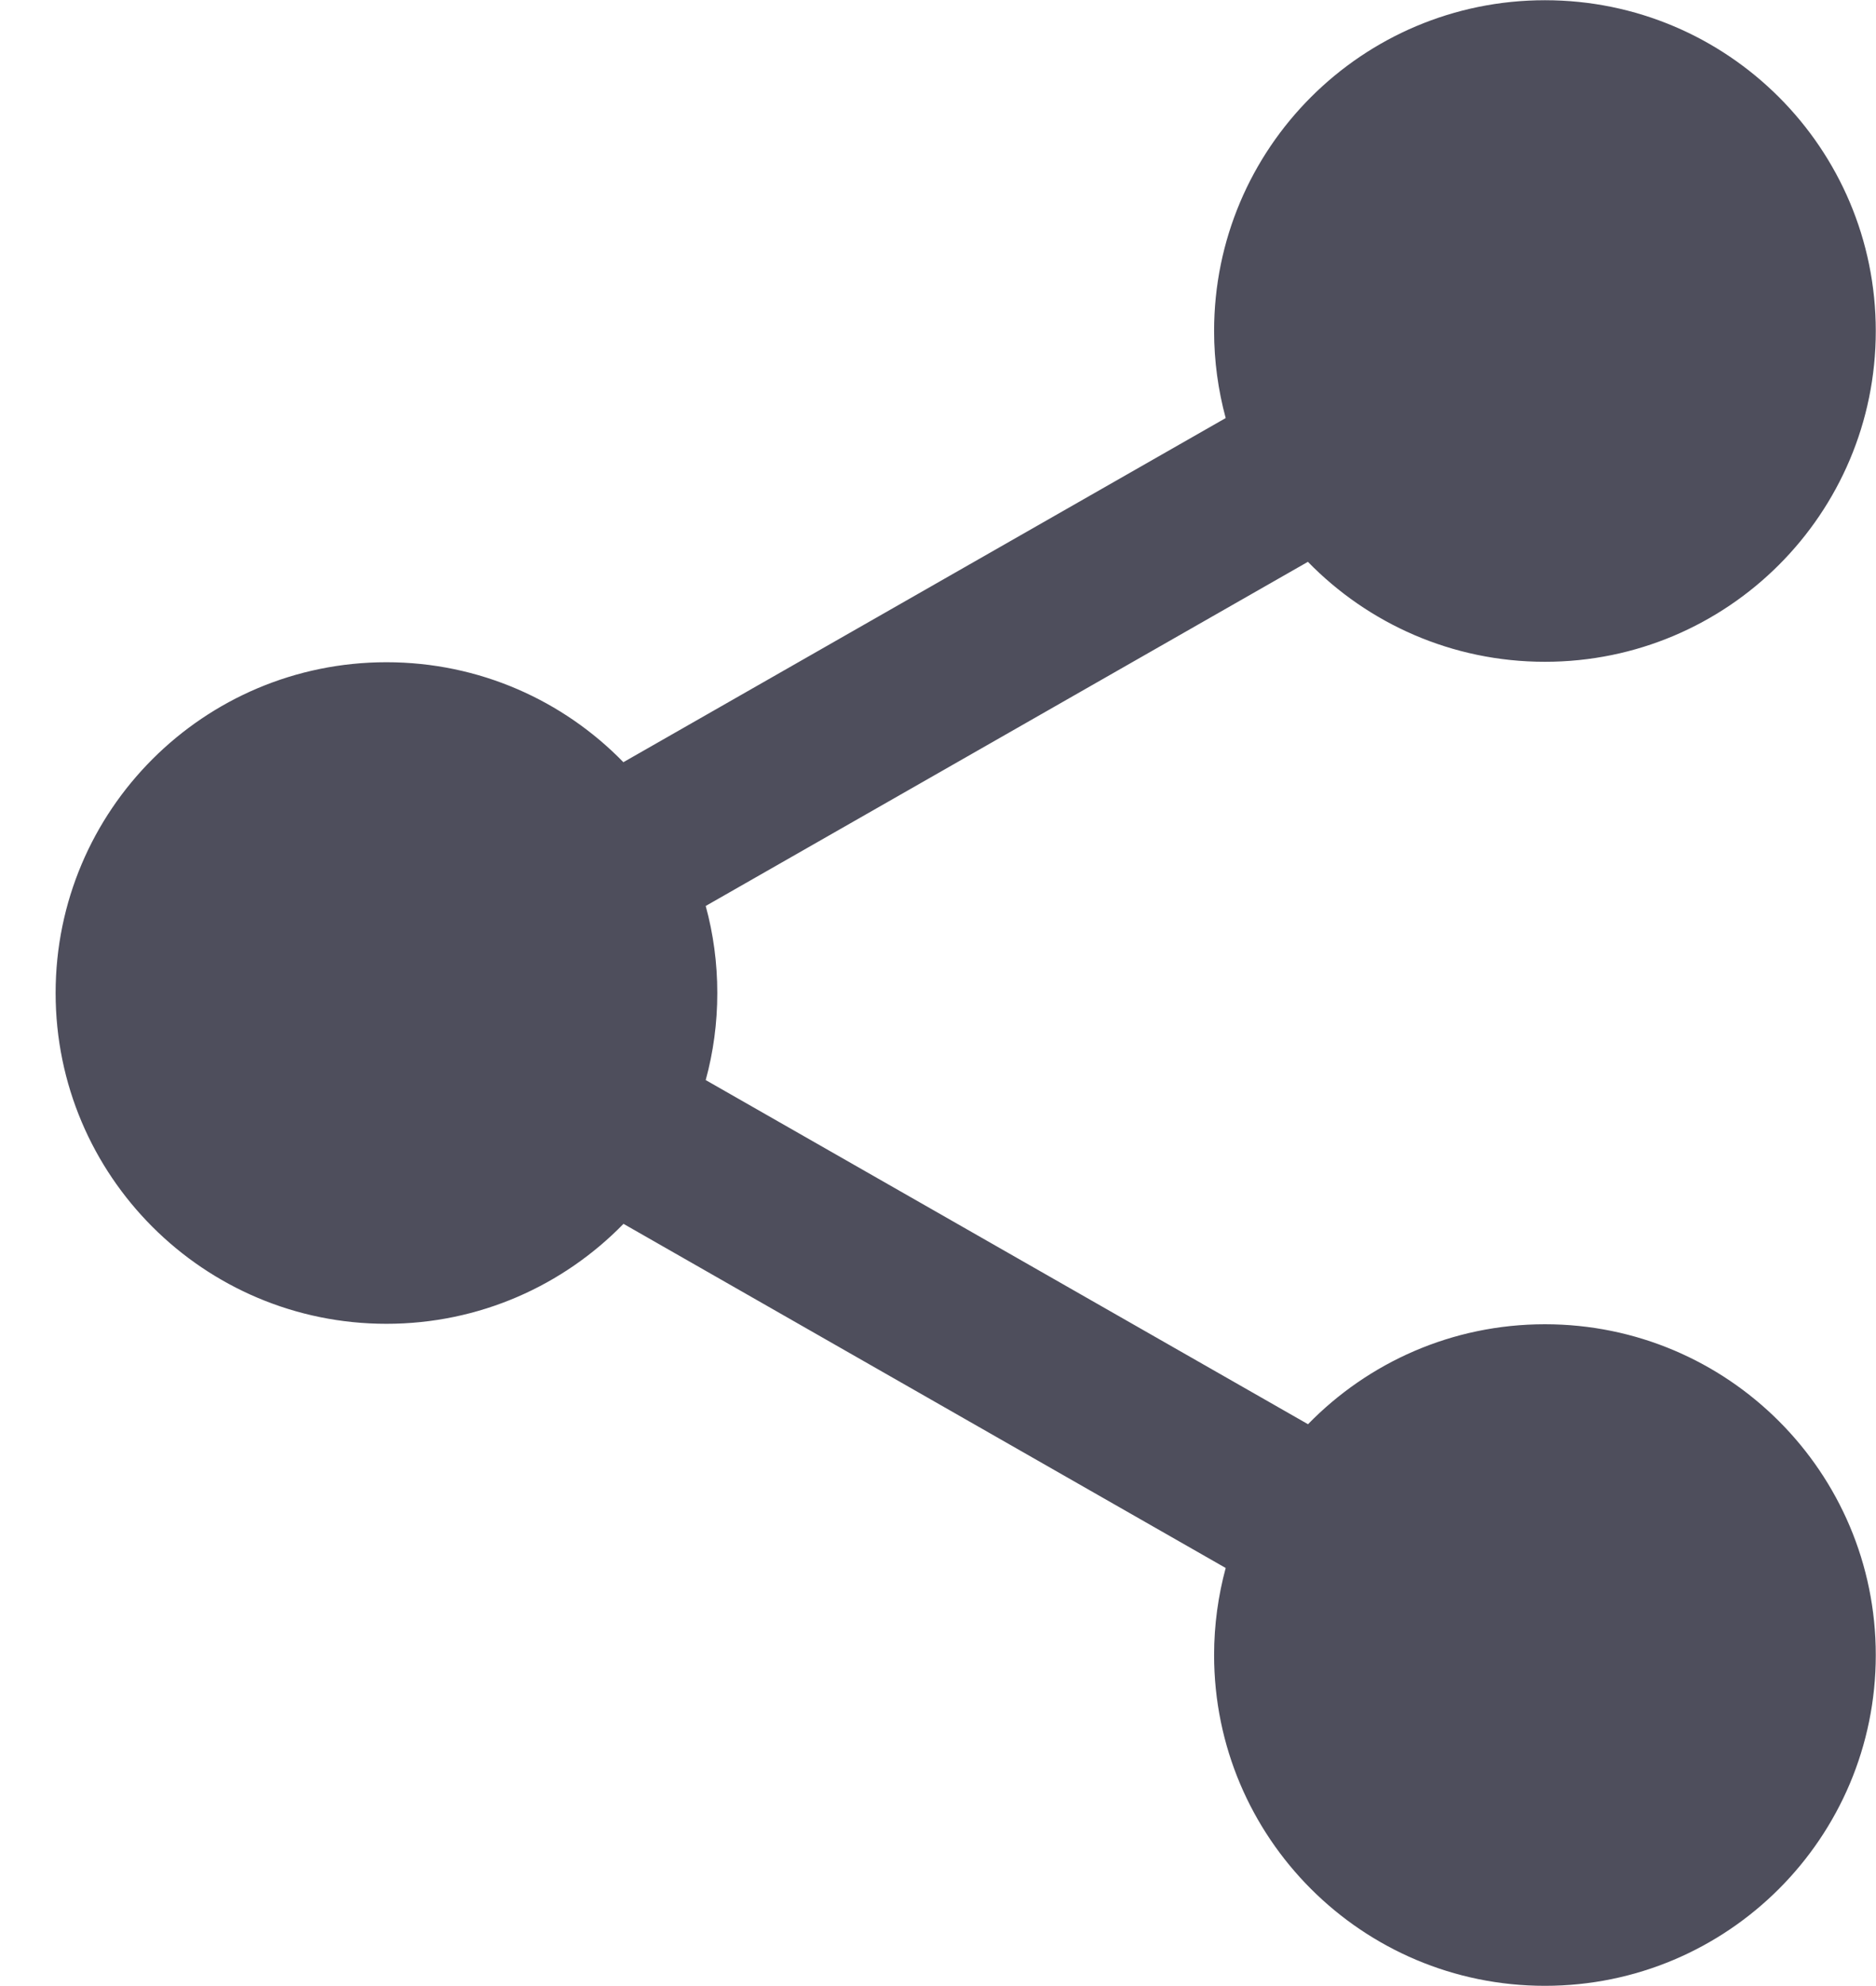 <svg width="17" height="18" viewBox="0 0 17 18" fill="none" xmlns="http://www.w3.org/2000/svg">
<path d="M14 0.002C15.656 0.002 16.998 1.344 16.998 3C16.998 4.656 15.656 5.998 14 5.998C13.158 5.998 12.397 5.651 11.852 5.092L6.395 8.211C6.464 8.463 6.5 8.727 6.5 9C6.5 9.273 6.464 9.537 6.395 9.789L11.853 12.908C12.398 12.349 13.158 12.002 14 12.002C15.656 12.002 16.998 13.344 16.998 15C16.998 16.656 15.656 17.998 14 17.998C12.344 17.998 11.002 16.656 11.002 15C11.002 14.727 11.039 14.463 11.107 14.211L5.65 11.092C5.105 11.651 4.344 11.998 3.502 11.998C1.846 11.998 0.504 10.656 0.504 9C0.504 7.344 1.846 6.002 3.502 6.002C4.344 6.002 5.105 6.349 5.649 6.908L11.107 3.789C11.039 3.537 11.002 3.273 11.002 3C11.002 1.344 12.344 0.002 14 0.002Z" fill="#4E4E5C"/>
</svg>